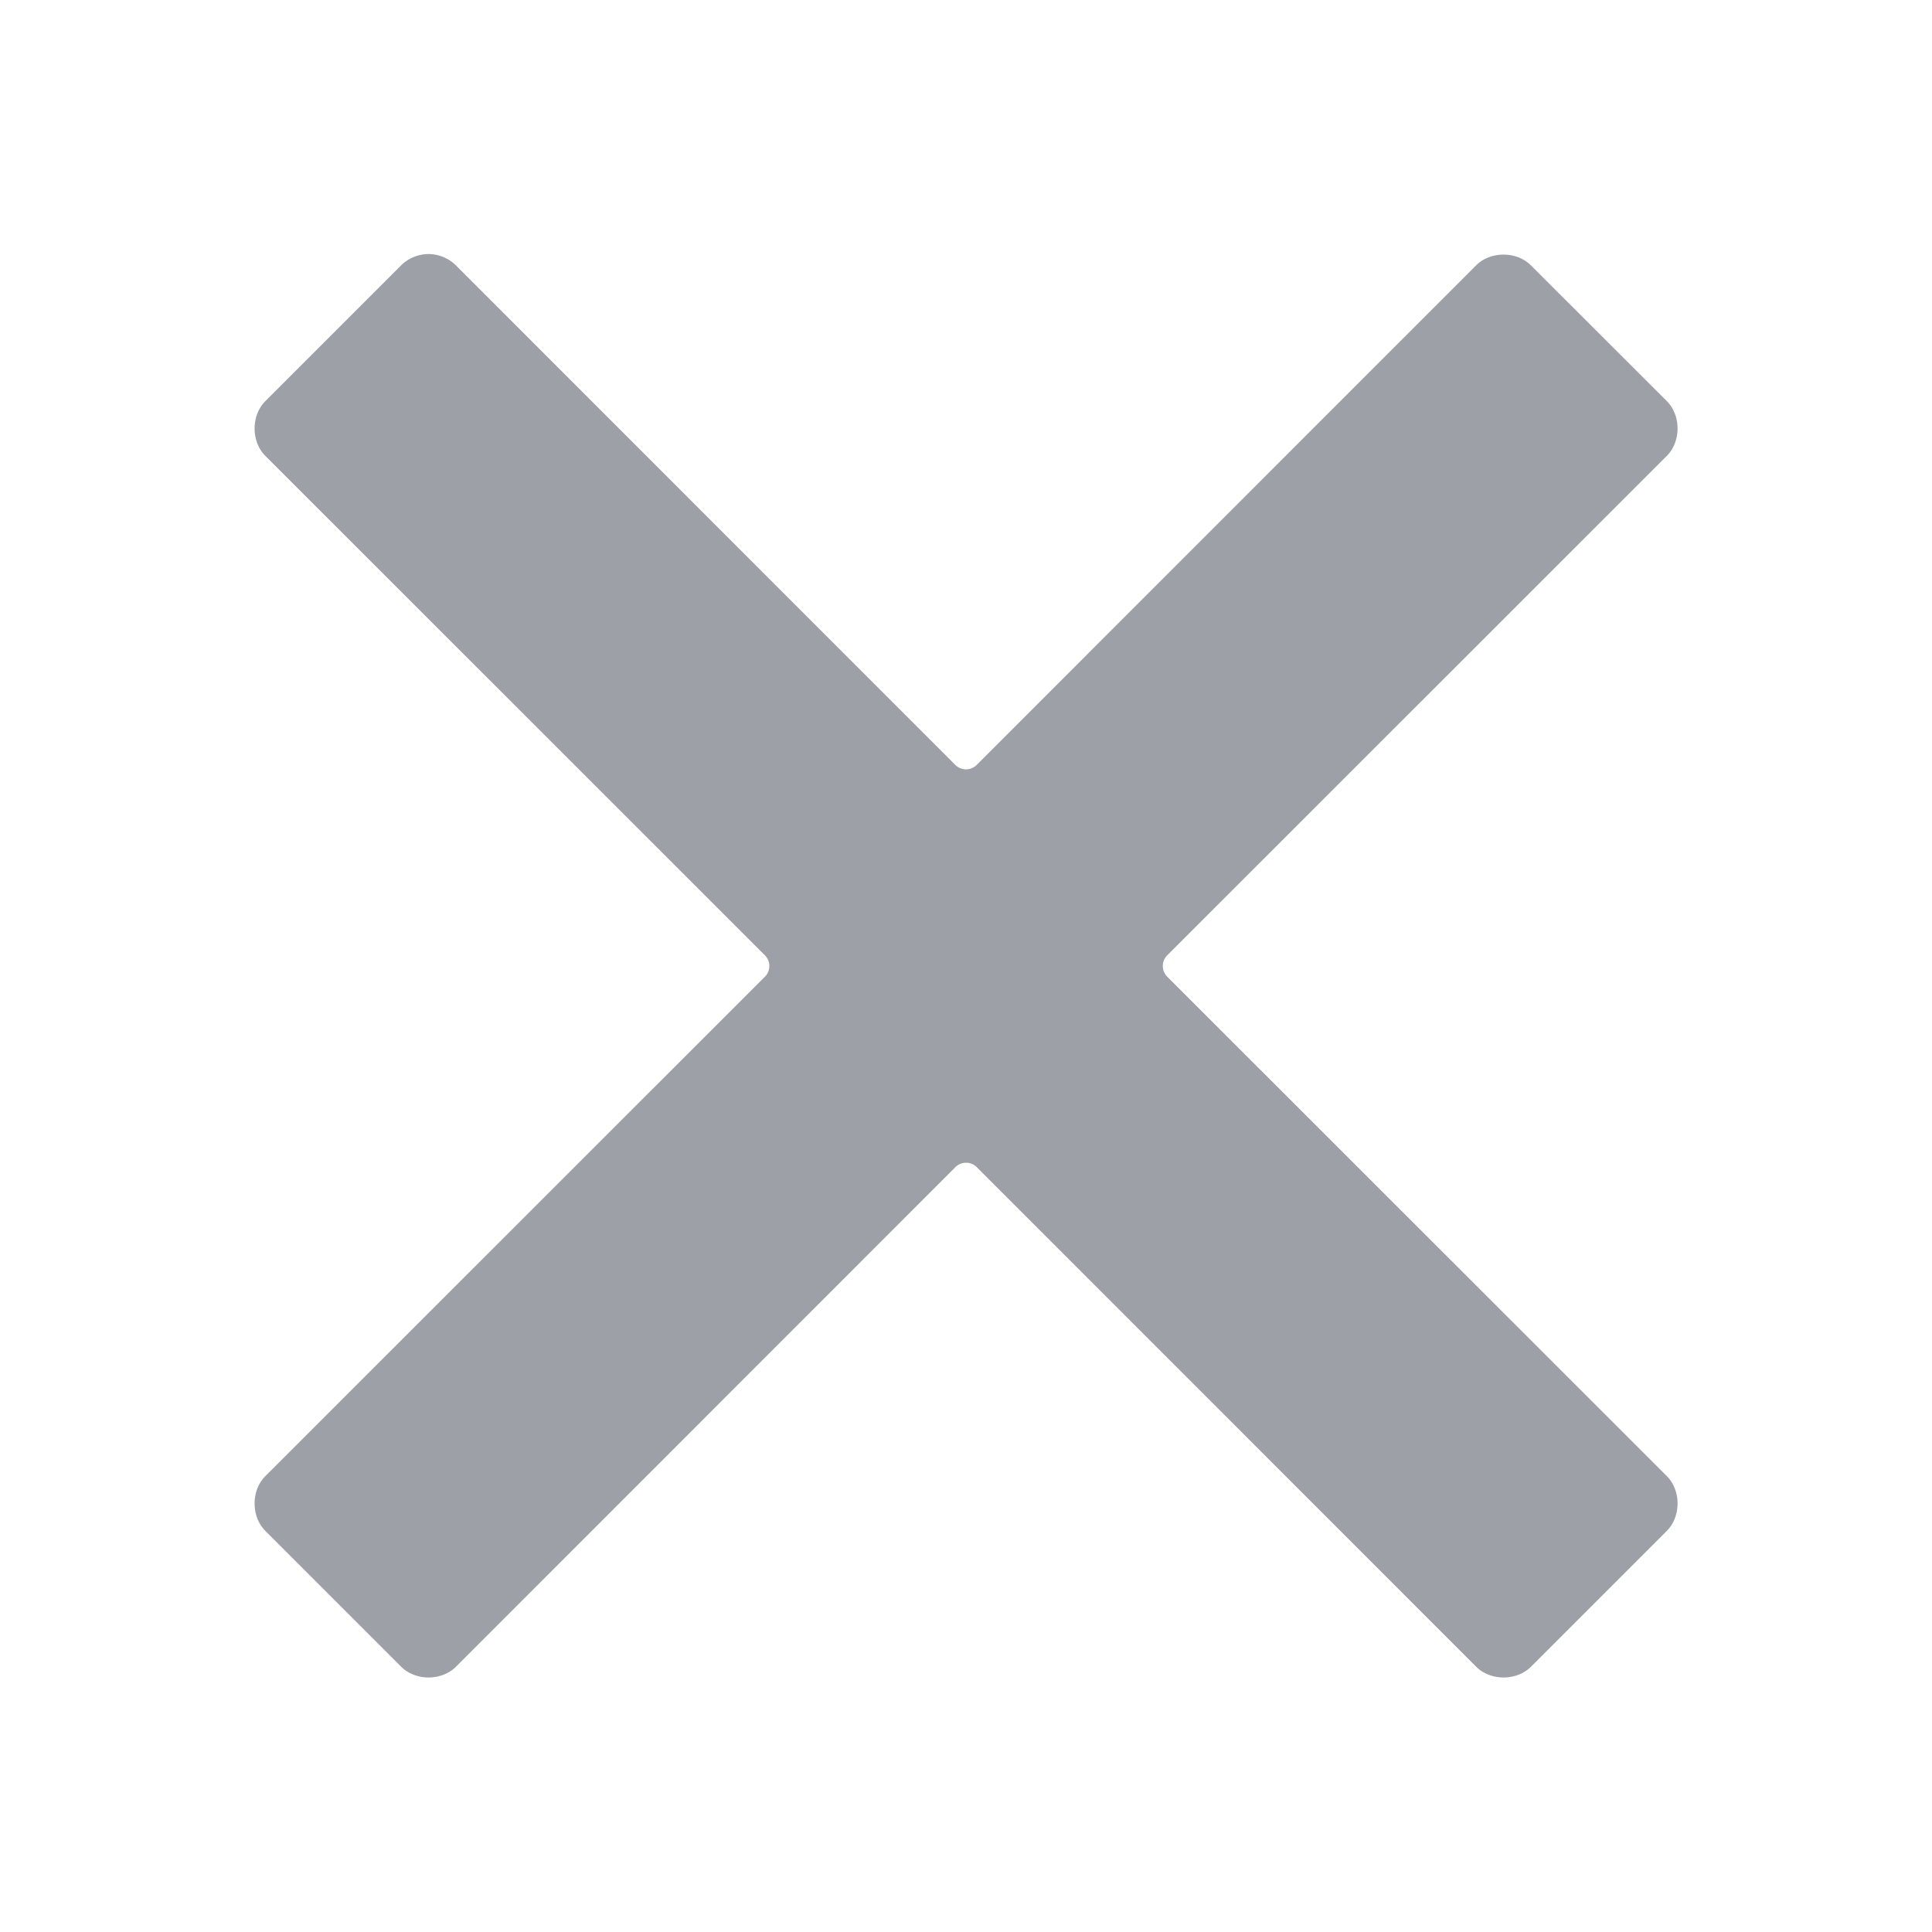 <?xml version="1.0" encoding="UTF-8" standalone="no"?>
<svg
   xmlns:dc="http://purl.org/dc/elements/1.1/"
   xmlns:cc="http://creativecommons.org/ns#"
   xmlns:rdf="http://www.w3.org/1999/02/22-rdf-syntax-ns#"
   xmlns:svg="http://www.w3.org/2000/svg"
   xmlns="http://www.w3.org/2000/svg"
   fill="#9da0a7"
   height="24"
   viewBox="0 0 24 24"
   width="24"
   version="1.1"
   id="svg850">
  <defs
     id="defs854" />
  <path
     d="M 5.316,3.156 C 5.193,3.158 5.07,3.209 4.982,3.297 L 3.297,4.982 c -0.179,0.178 -0.179,0.504 0,0.682 l 6.205,6.203 a 0.188,0.188 0 0 1 0,0.266 L 3.297,18.336 c -0.179,0.178 -0.179,0.504 0,0.682 l 1.686,1.686 c 0.178,0.179 0.504,0.179 0.682,0 l 6.203,-6.205 a 0.188,0.188 0 0 1 0.266,0 l 6.203,6.205 c 0.178,0.179 0.504,0.179 0.682,0 l 1.686,-1.686 c 0.179,-0.178 0.179,-0.504 0,-0.682 l -6.205,-6.203 a 0.188,0.188 0 0 1 0,-0.266 l 6.205,-6.203 c 0.179,-0.178 0.179,-0.504 0,-0.682 L 19.018,3.297 c -0.178,-0.179 -0.504,-0.179 -0.682,0 l -6.203,6.205 a 0.188,0.188 0 0 1 -0.266,0 L 5.664,3.297 C 5.573,3.206 5.444,3.154 5.316,3.156 Z"
     id="path846"
     style="stroke-width:1.195" />
  <path
     d="M0 0h24v24H0z"
     fill="none"
     id="path848" />
</svg>
